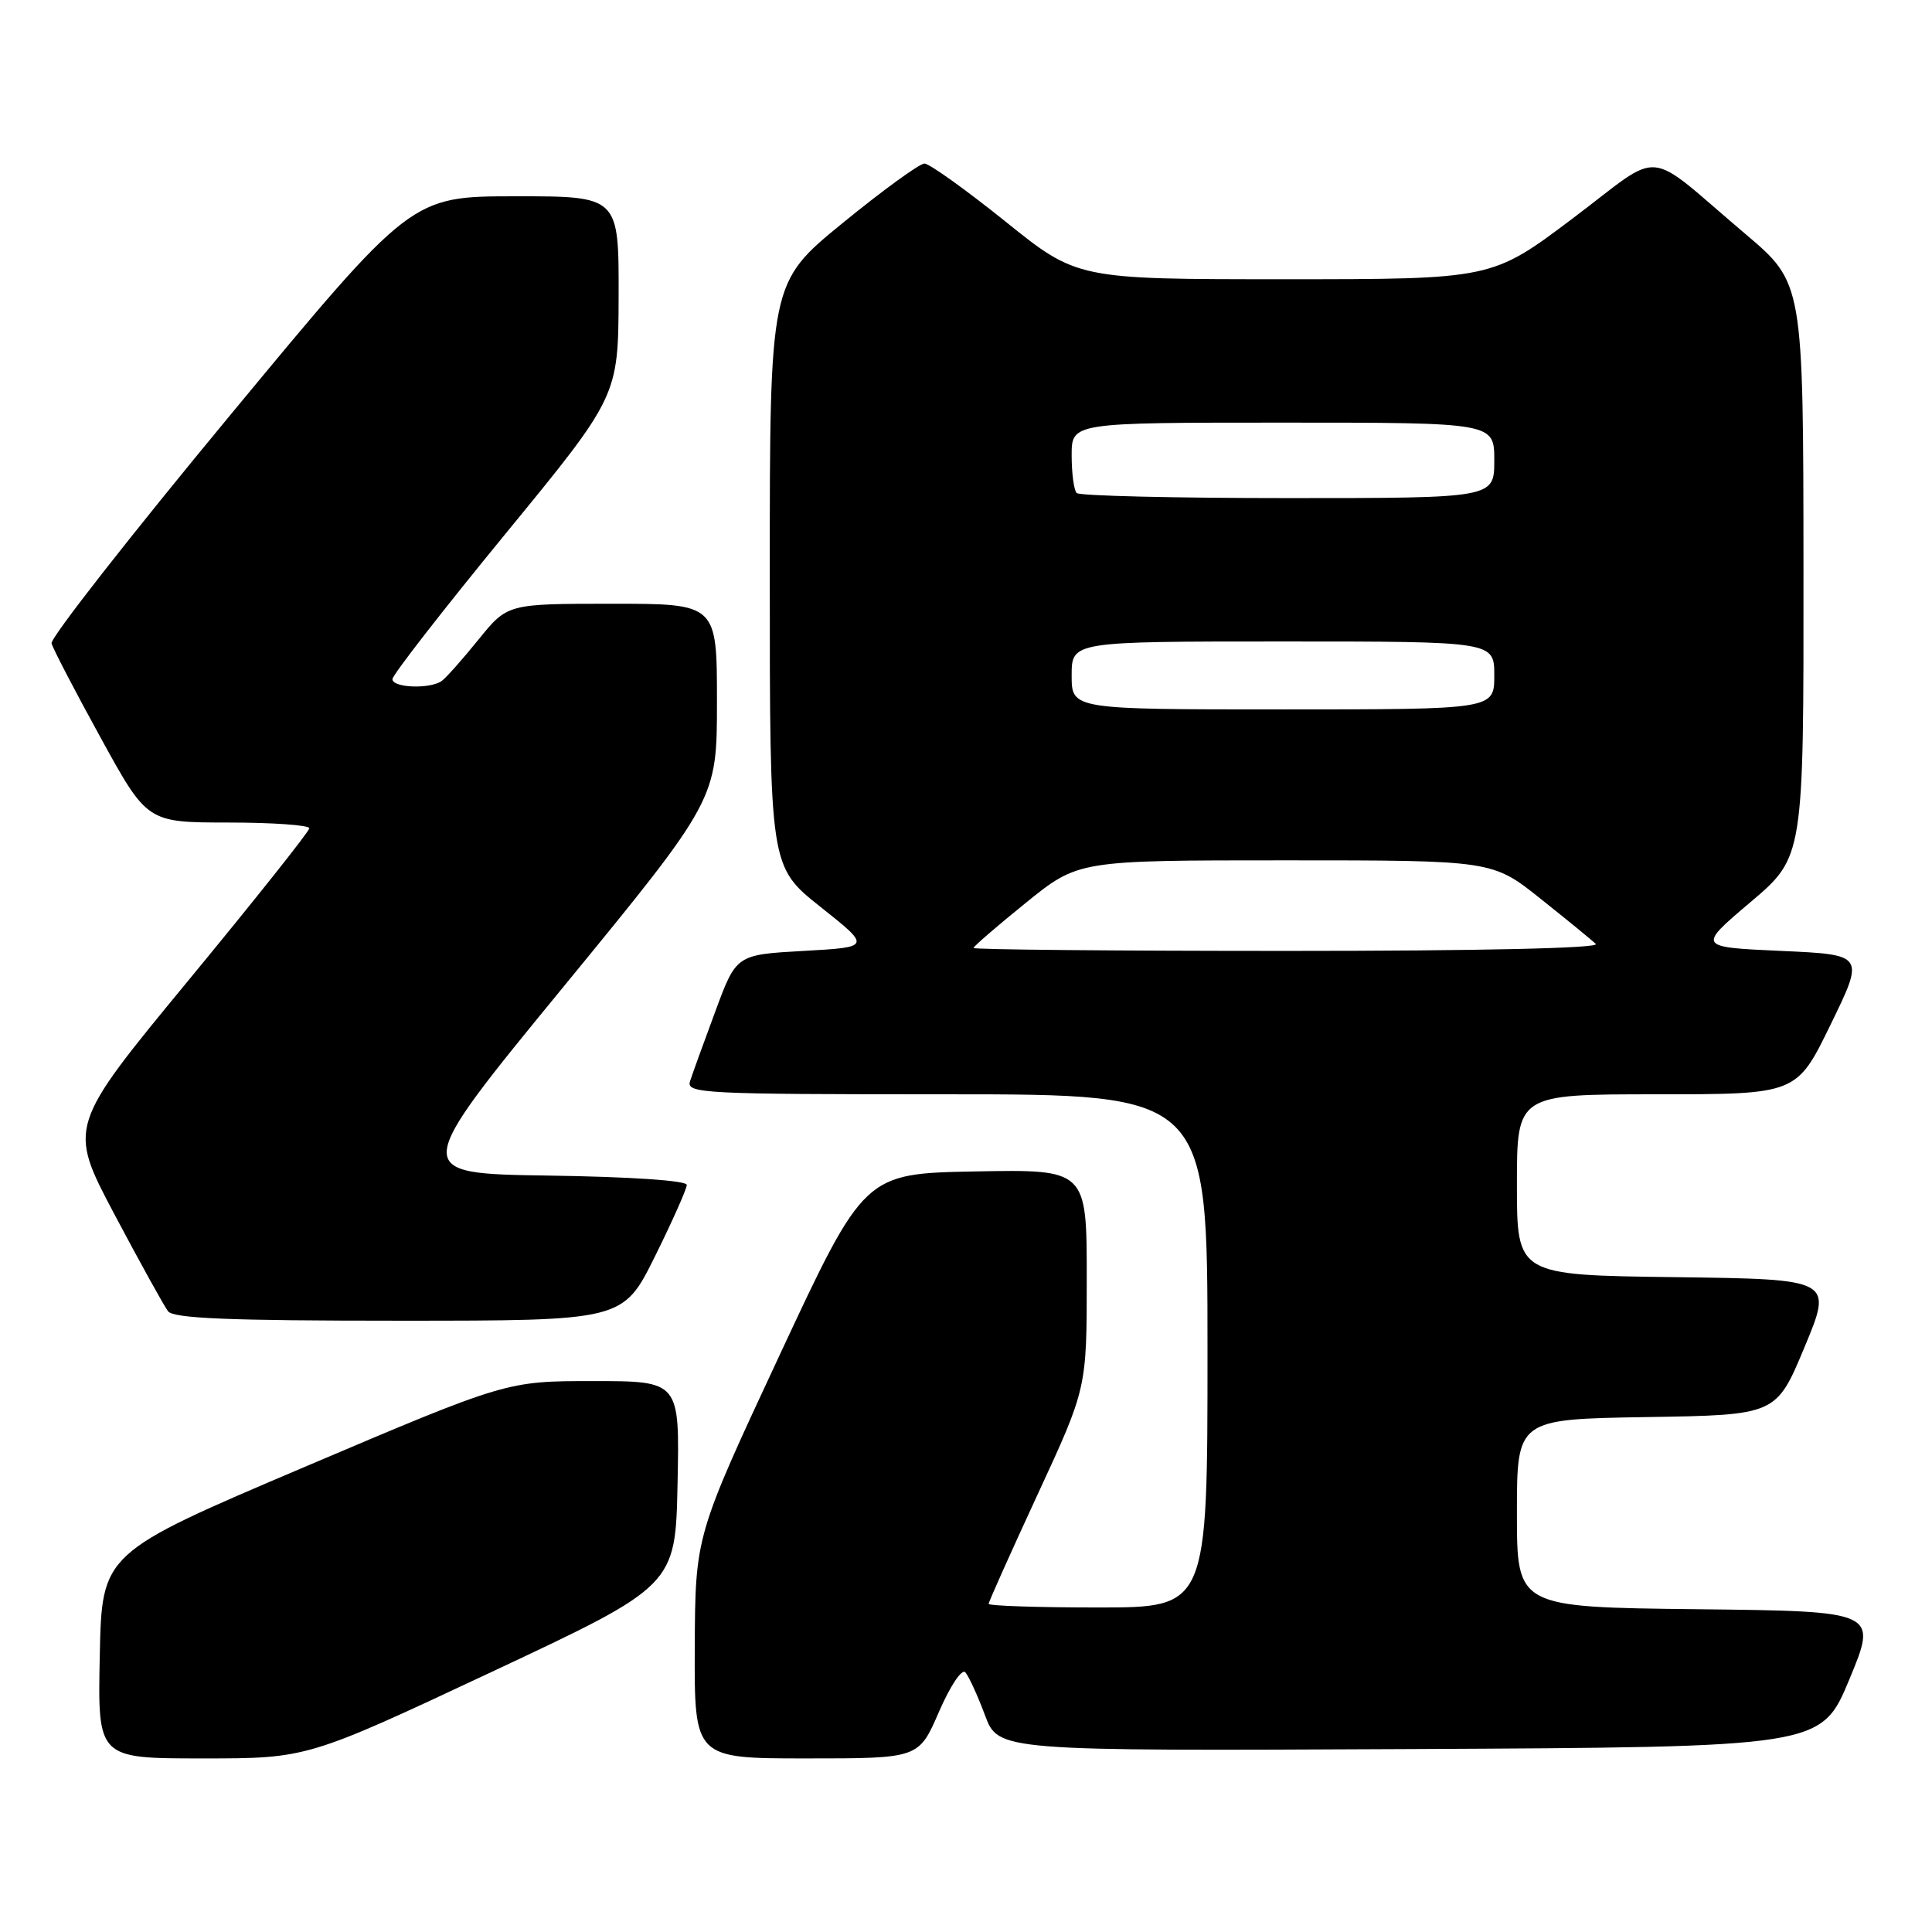 <?xml version="1.0" encoding="UTF-8" standalone="no"?>
<!DOCTYPE svg PUBLIC "-//W3C//DTD SVG 1.1//EN" "http://www.w3.org/Graphics/SVG/1.1/DTD/svg11.dtd" >
<svg xmlns="http://www.w3.org/2000/svg" xmlns:xlink="http://www.w3.org/1999/xlink" version="1.1" viewBox="0 0 256 256">
 <g >
 <path fill="currentColor"
d=" M 65.10 221.56 C 89.50 210.11 89.50 210.11 89.78 196.56 C 90.06 183.00 90.06 183.00 78.59 183.00 C 67.13 183.00 67.13 183.00 40.31 194.40 C 13.50 205.80 13.50 205.80 13.22 219.40 C 12.94 233.00 12.94 233.00 26.82 233.00 C 40.71 233.00 40.71 233.00 65.10 221.56 Z  M 124.41 226.84 C 125.90 223.40 127.45 221.08 127.91 221.59 C 128.36 222.09 129.53 224.64 130.51 227.26 C 132.28 232.02 132.28 232.02 186.80 231.76 C 241.32 231.50 241.32 231.50 245.06 222.50 C 248.79 213.50 248.79 213.50 224.90 213.23 C 201.00 212.96 201.00 212.96 201.00 200.51 C 201.00 188.05 201.00 188.05 218.18 187.77 C 235.36 187.50 235.36 187.50 239.11 178.50 C 242.86 169.50 242.86 169.50 221.93 169.23 C 201.00 168.96 201.00 168.96 201.00 156.98 C 201.00 145.00 201.00 145.00 219.53 145.00 C 238.07 145.00 238.07 145.00 242.57 135.75 C 247.08 126.50 247.08 126.50 235.99 126.00 C 224.91 125.50 224.91 125.50 231.96 119.53 C 239.00 113.56 239.00 113.56 238.97 75.53 C 238.95 37.50 238.95 37.50 231.27 31.00 C 217.62 19.44 220.65 19.71 208.38 28.95 C 197.69 37.00 197.69 37.00 170.21 37.00 C 142.73 37.00 142.73 37.00 133.20 29.33 C 127.95 25.12 123.14 21.67 122.49 21.67 C 121.85 21.67 116.97 25.21 111.66 29.55 C 102.00 37.44 102.00 37.44 102.00 76.13 C 102.00 114.83 102.00 114.83 108.71 120.16 C 115.43 125.50 115.43 125.50 106.50 126.00 C 97.56 126.50 97.56 126.50 94.79 134.00 C 93.26 138.12 91.75 142.29 91.44 143.25 C 90.90 144.89 92.96 145.00 125.43 145.00 C 160.00 145.00 160.00 145.00 160.00 179.00 C 160.00 213.00 160.00 213.00 145.50 213.00 C 137.53 213.00 131.00 212.78 131.00 212.52 C 131.00 212.26 133.93 205.72 137.50 198.00 C 144.00 183.96 144.00 183.96 144.00 169.45 C 144.00 154.95 144.00 154.95 129.26 155.22 C 114.53 155.50 114.53 155.50 103.33 179.50 C 92.13 203.50 92.13 203.50 92.06 218.25 C 92.00 233.00 92.00 233.00 106.87 233.00 C 121.74 233.00 121.74 233.00 124.41 226.84 Z  M 86.78 166.49 C 89.10 161.80 91.00 157.54 91.00 157.01 C 91.00 156.43 83.57 155.93 72.69 155.77 C 54.37 155.50 54.37 155.50 74.69 130.72 C 95.00 105.94 95.00 105.94 95.00 92.97 C 95.00 80.00 95.00 80.00 81.12 80.00 C 67.24 80.00 67.24 80.00 63.40 84.75 C 61.29 87.36 59.10 89.83 58.53 90.23 C 56.99 91.33 52.00 91.15 52.00 89.99 C 52.00 89.44 58.74 80.78 66.97 70.74 C 81.93 52.50 81.93 52.50 81.97 39.25 C 82.00 26.00 82.00 26.00 68.25 26.01 C 54.50 26.02 54.50 26.02 30.50 55.01 C 17.30 70.95 6.65 84.56 6.83 85.25 C 7.01 85.94 9.93 91.56 13.33 97.74 C 19.50 108.98 19.50 108.98 30.25 108.99 C 36.16 108.99 40.99 109.34 40.99 109.75 C 40.98 110.16 33.78 119.22 24.99 129.88 C 9.01 149.26 9.01 149.26 15.15 160.88 C 18.54 167.27 21.74 173.06 22.27 173.75 C 23.01 174.70 30.36 175.00 52.90 175.00 C 82.55 175.00 82.55 175.00 86.78 166.49 Z  M 129.00 125.61 C 129.00 125.40 132.13 122.70 135.95 119.61 C 142.89 114.00 142.89 114.00 170.32 114.00 C 197.75 114.00 197.75 114.00 204.12 119.08 C 207.63 121.87 210.93 124.57 211.45 125.08 C 212.03 125.64 196.22 126.00 170.70 126.00 C 147.77 126.00 129.00 125.83 129.00 125.61 Z  M 142.00 89.50 C 142.00 85.00 142.00 85.00 170.00 85.00 C 198.00 85.00 198.00 85.00 198.00 89.50 C 198.00 94.00 198.00 94.00 170.00 94.00 C 142.00 94.00 142.00 94.00 142.00 89.50 Z  M 142.67 65.33 C 142.30 64.97 142.00 62.72 142.00 60.33 C 142.00 56.00 142.00 56.00 170.00 56.00 C 198.00 56.00 198.00 56.00 198.00 61.00 C 198.00 66.00 198.00 66.00 170.67 66.00 C 155.63 66.00 143.03 65.70 142.67 65.33 Z "/>
</g>
</svg>